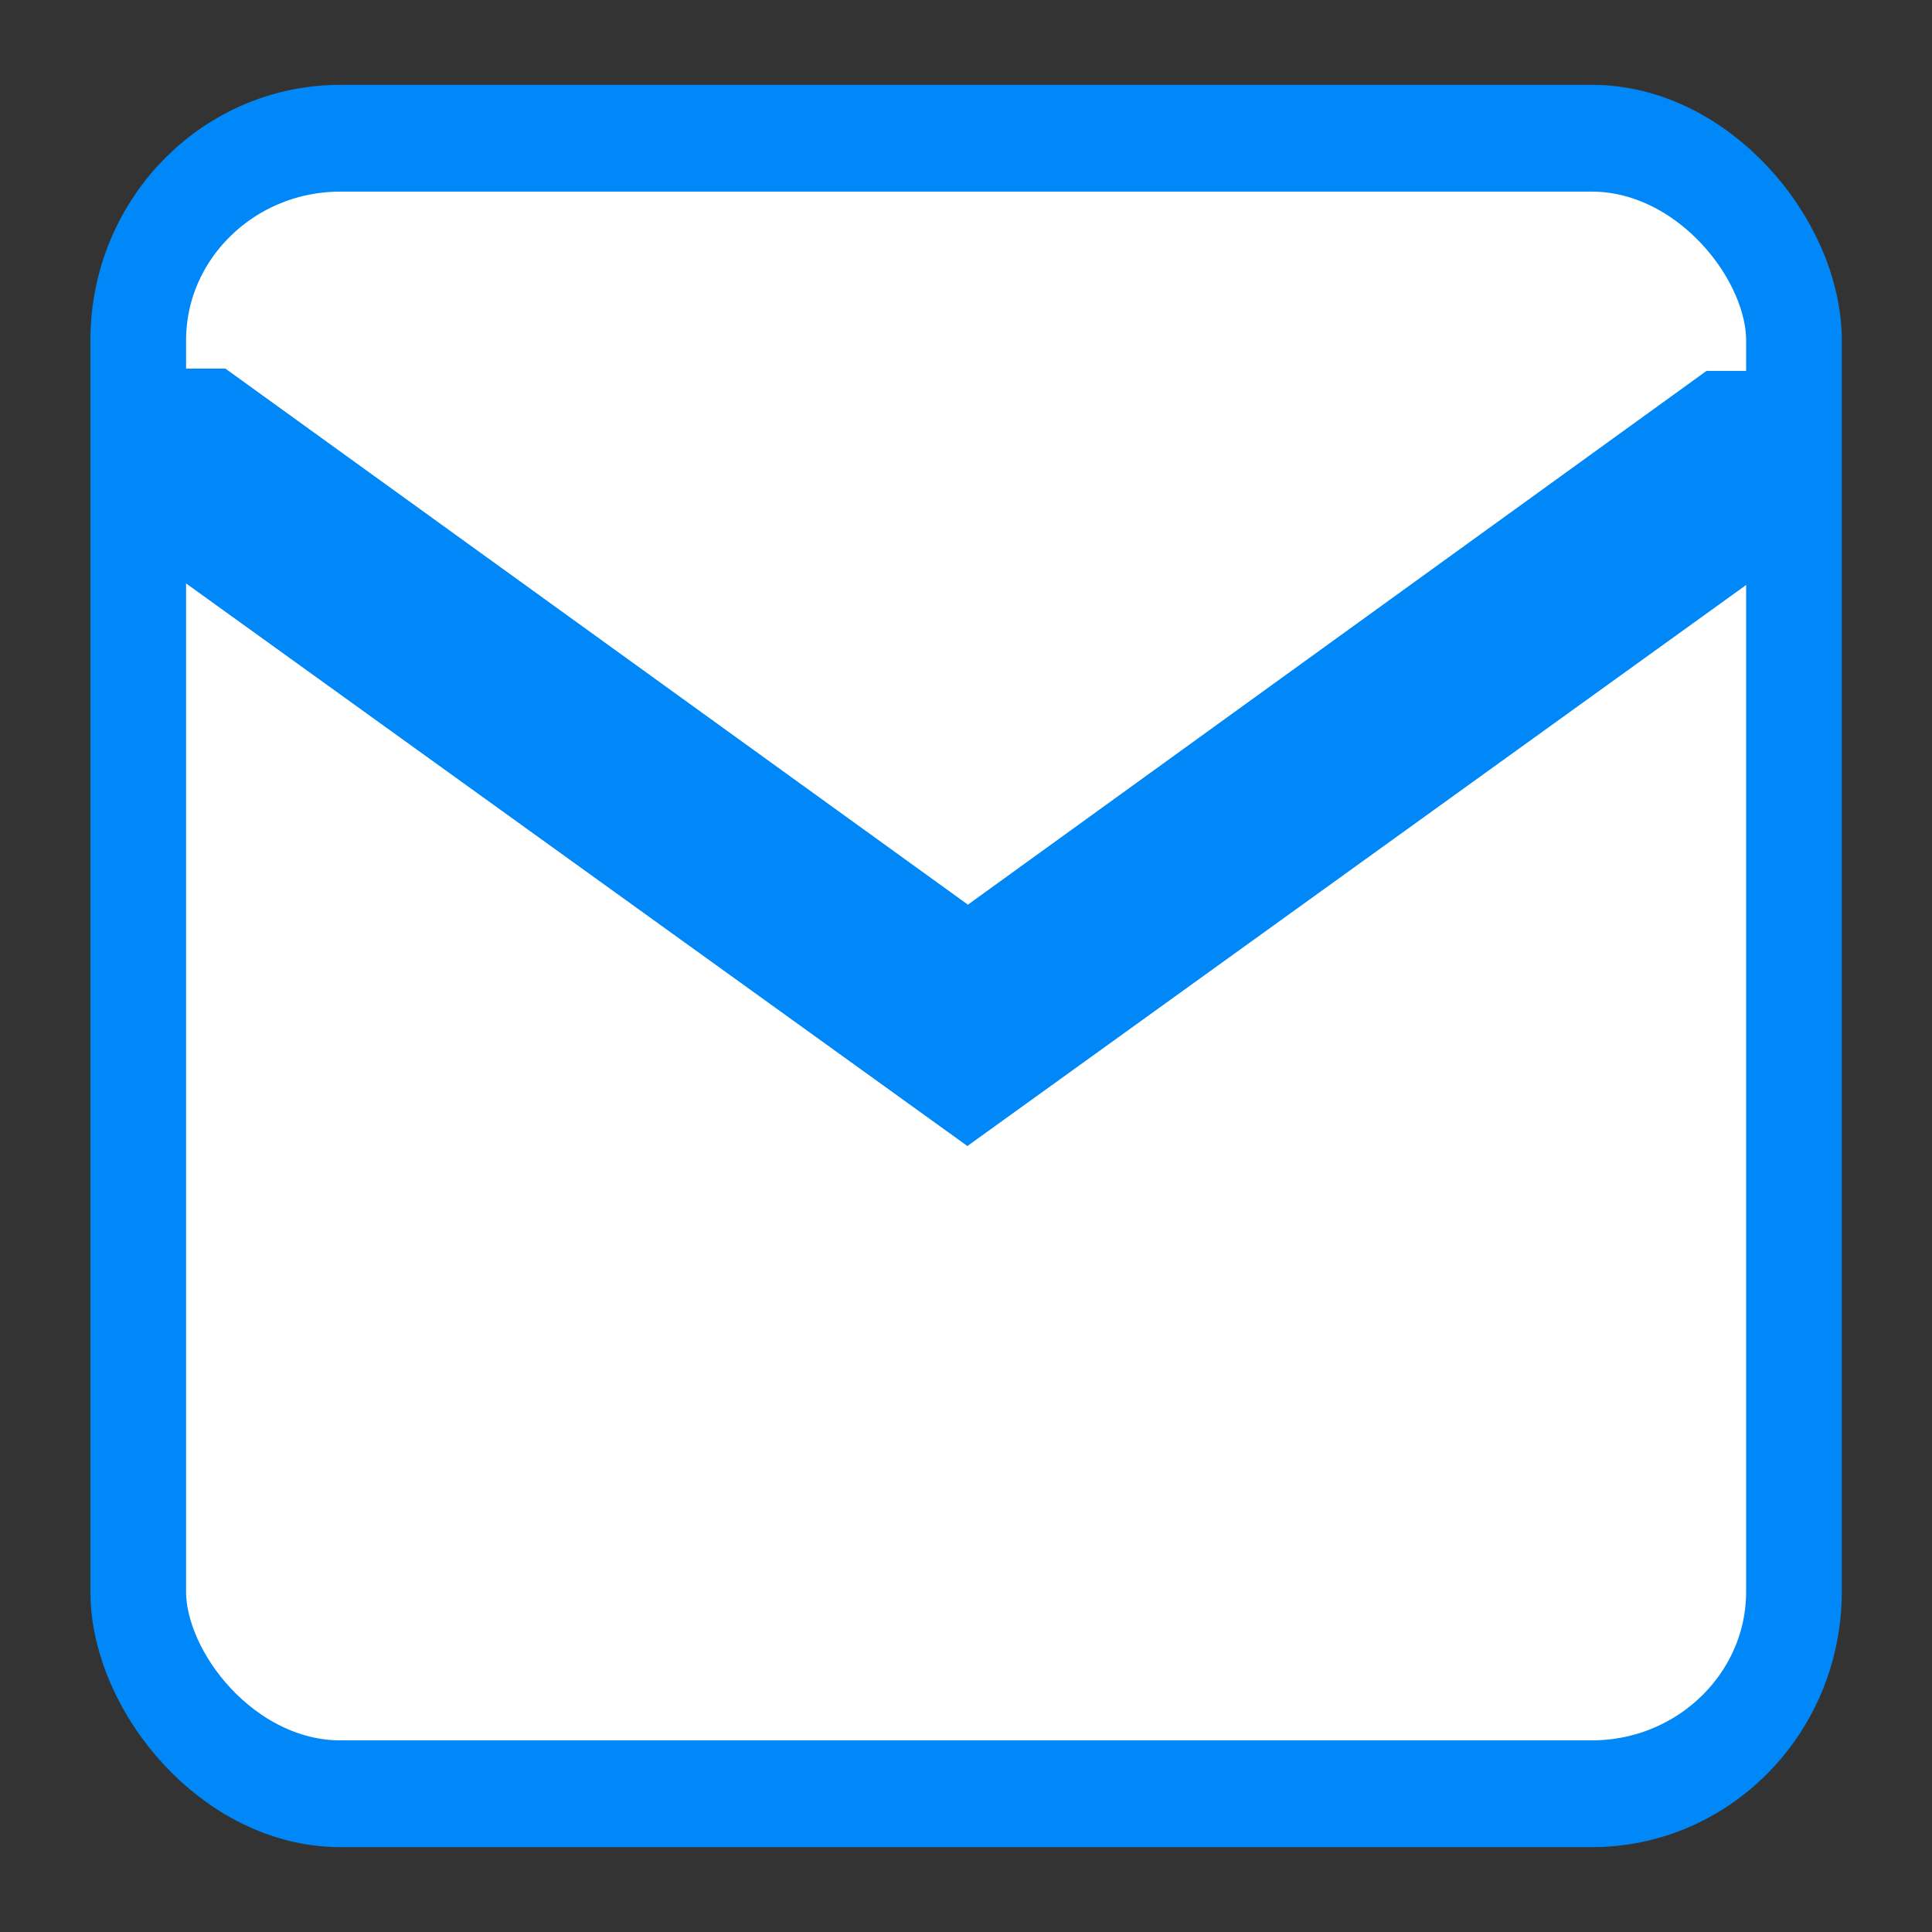 <?xml version="1.0" encoding="UTF-8" standalone="no"?>
<svg
   xmlns:dc="http://purl.org/dc/elements/1.1/"
   xmlns:cc="http://creativecommons.org/ns#"
   xmlns:rdf="http://www.w3.org/1999/02/22-rdf-syntax-ns#"
   xmlns:svg="http://www.w3.org/2000/svg"
   xmlns="http://www.w3.org/2000/svg"
   xmlns:sodipodi="http://sodipodi.sourceforge.net/DTD/sodipodi-0.dtd"
   xmlns:inkscape="http://www.inkscape.org/namespaces/inkscape"
   viewBox="0 0 128 128"
   id="svg2"
   version="1.1"
   inkscape:version="0.91 r"
   width="100%"
   height="100%"
   sodipodi:docname="gmail-offline.svg">
  <rect x="0" y="0" width="128" height="128" fill="#333333" stroke="none"/>
  <sodipodi:namedview
     pagecolor="#ffffff"
     bordercolor="#666666"
     borderopacity="1"
     objecttolerance="10"
     gridtolerance="10"
     guidetolerance="10"
     inkscape:pageopacity="0"
     inkscape:pageshadow="2"
     inkscape:window-width="1366"
     inkscape:window-height="714"
     id="namedview79"
     showgrid="false"
     inkscape:zoom="2.4583333"
     inkscape:cx="-31.80408"
     inkscape:cy="35.096995"
     inkscape:window-x="0"
     inkscape:window-y="0"
     inkscape:window-maximized="1"
     inkscape:current-layer="g4162" />
  <defs
     id="defs4">
    <linearGradient
       id="linearGradient3764"
       x1="1"
       x2="47"
       gradientUnits="userSpaceOnUse"
       gradientTransform="matrix(0,-1,1,0,-1.5e-6,48)">
      <stop
         stop-color="#cfcfcf"
         stop-opacity="1"
         id="stop7" />
      <stop
         offset="1"
         stop-color="#d9d9d9"
         stop-opacity="1"
         id="stop9" />
    </linearGradient>
    <clipPath
       id="clipPath-452906972">
      <g
         transform="translate(0,-1004.362)"
         id="g12">
        <path
           d="m -24,13 c 0,1.105 -0.672,2 -1.5,2 -0.828,0 -1.5,-0.895 -1.5,-2 0,-1.105 0.672,-2 1.5,-2 0.828,0 1.5,0.895 1.5,2 z"
           transform="matrix(15.333,0,0,11.5,415,878.862)"
           id="path14"
           inkscape:connector-curvature="0"
           style="fill:#1890d0" />
      </g>
    </clipPath>
    <clipPath
       id="clipPath-458231625">
      <g
         transform="translate(0,-1004.362)"
         id="g17">
        <path
           d="m -24,13 c 0,1.105 -0.672,2 -1.5,2 -0.828,0 -1.5,-0.895 -1.5,-2 0,-1.105 0.672,-2 1.5,-2 0.828,0 1.5,0.895 1.5,2 z"
           transform="matrix(15.333,0,0,11.5,415,878.862)"
           id="path19"
           inkscape:connector-curvature="0"
           style="fill:#1890d0" />
      </g>
    </clipPath>
    <clipPath
       id="clipPath-493214913">
      <g
         id="g3092"
         transform="translate(0,-1004.362)">
        <path
           id="path3094"
           transform="matrix(15.333,0,0,11.5,415,878.862)"
           d="m -24,13 c 0,1.105 -0.672,2 -1.5,2 -0.828,0 -1.5,-0.895 -1.5,-2 0,-1.105 0.672,-2 1.5,-2 0.828,0 1.5,0.895 1.5,2 z"
           inkscape:connector-curvature="0"
           style="fill:#1890d0" />
      </g>
    </clipPath>
    <clipPath
       id="clipPath-486349622">
      <g
         id="g3087"
         transform="translate(0,-1004.362)">
        <path
           id="path3089"
           transform="matrix(15.333,0,0,11.5,415,878.862)"
           d="m -24,13 c 0,1.105 -0.672,2 -1.5,2 -0.828,0 -1.5,-0.895 -1.5,-2 0,-1.105 0.672,-2 1.5,-2 0.828,0 1.5,0.895 1.5,2 z"
           inkscape:connector-curvature="0"
           style="fill:#1890d0" />
      </g>
    </clipPath>
    <linearGradient
       gradientTransform="matrix(0,-1,1,0,-1.5e-6,48)"
       gradientUnits="userSpaceOnUse"
       x2="47"
       x1="1"
       id="linearGradient3764-4">
      <stop
         id="stop3082"
         stop-opacity="1"
         stop-color="#cfcfcf" />
      <stop
         id="stop3084"
         stop-opacity="1"
         stop-color="#d9d9d9"
         offset="1" />
    </linearGradient>
  </defs>
  <g
     id="g33"
     transform="translate(0,80)" />
  <g
     id="g4162"
     transform="matrix(0.896,0,0,1,6.672,6)">
    <g
       id="g4175">
      <rect
         ry="13.392"
         rx="14.948"
         y="3.158"
         x="2.775"
         height="109.683"
         width="122.429"
         id="rect4136"
         style="opacity:1;fill:#ffffff;fill-opacity:1;stroke:#0087f8;stroke-width:7.074;stroke-miterlimit:4;stroke-dasharray:none;stroke-opacity:1" />
      <path
         id="path3146"
         d="m 4.213,18.446 c -2.709,0 -4.969,2.19 -4.969,4.814 l 0,4.834 64.852,41.839 0,-16.014 -54.874,-35.498 -4.989,0 m -0.02,0.019"
         inkscape:connector-curvature="0"
         style="fill:#0087f8;fill-opacity:1;fill-rule:nonzero;stroke:none" />
      <path
         id="path3148"
         d="m 123.73,18.598 c 2.719,0 4.971,2.183 4.971,4.8 l 0,4.819 -64.625,41.716 0,-15.966 54.662,-35.393 4.971,0 m 0.02,0.019"
         inkscape:connector-curvature="0"
         style="fill:#0087f8;fill-opacity:1;fill-rule:nonzero;stroke:none" />
    </g>
  </g>
</svg>
